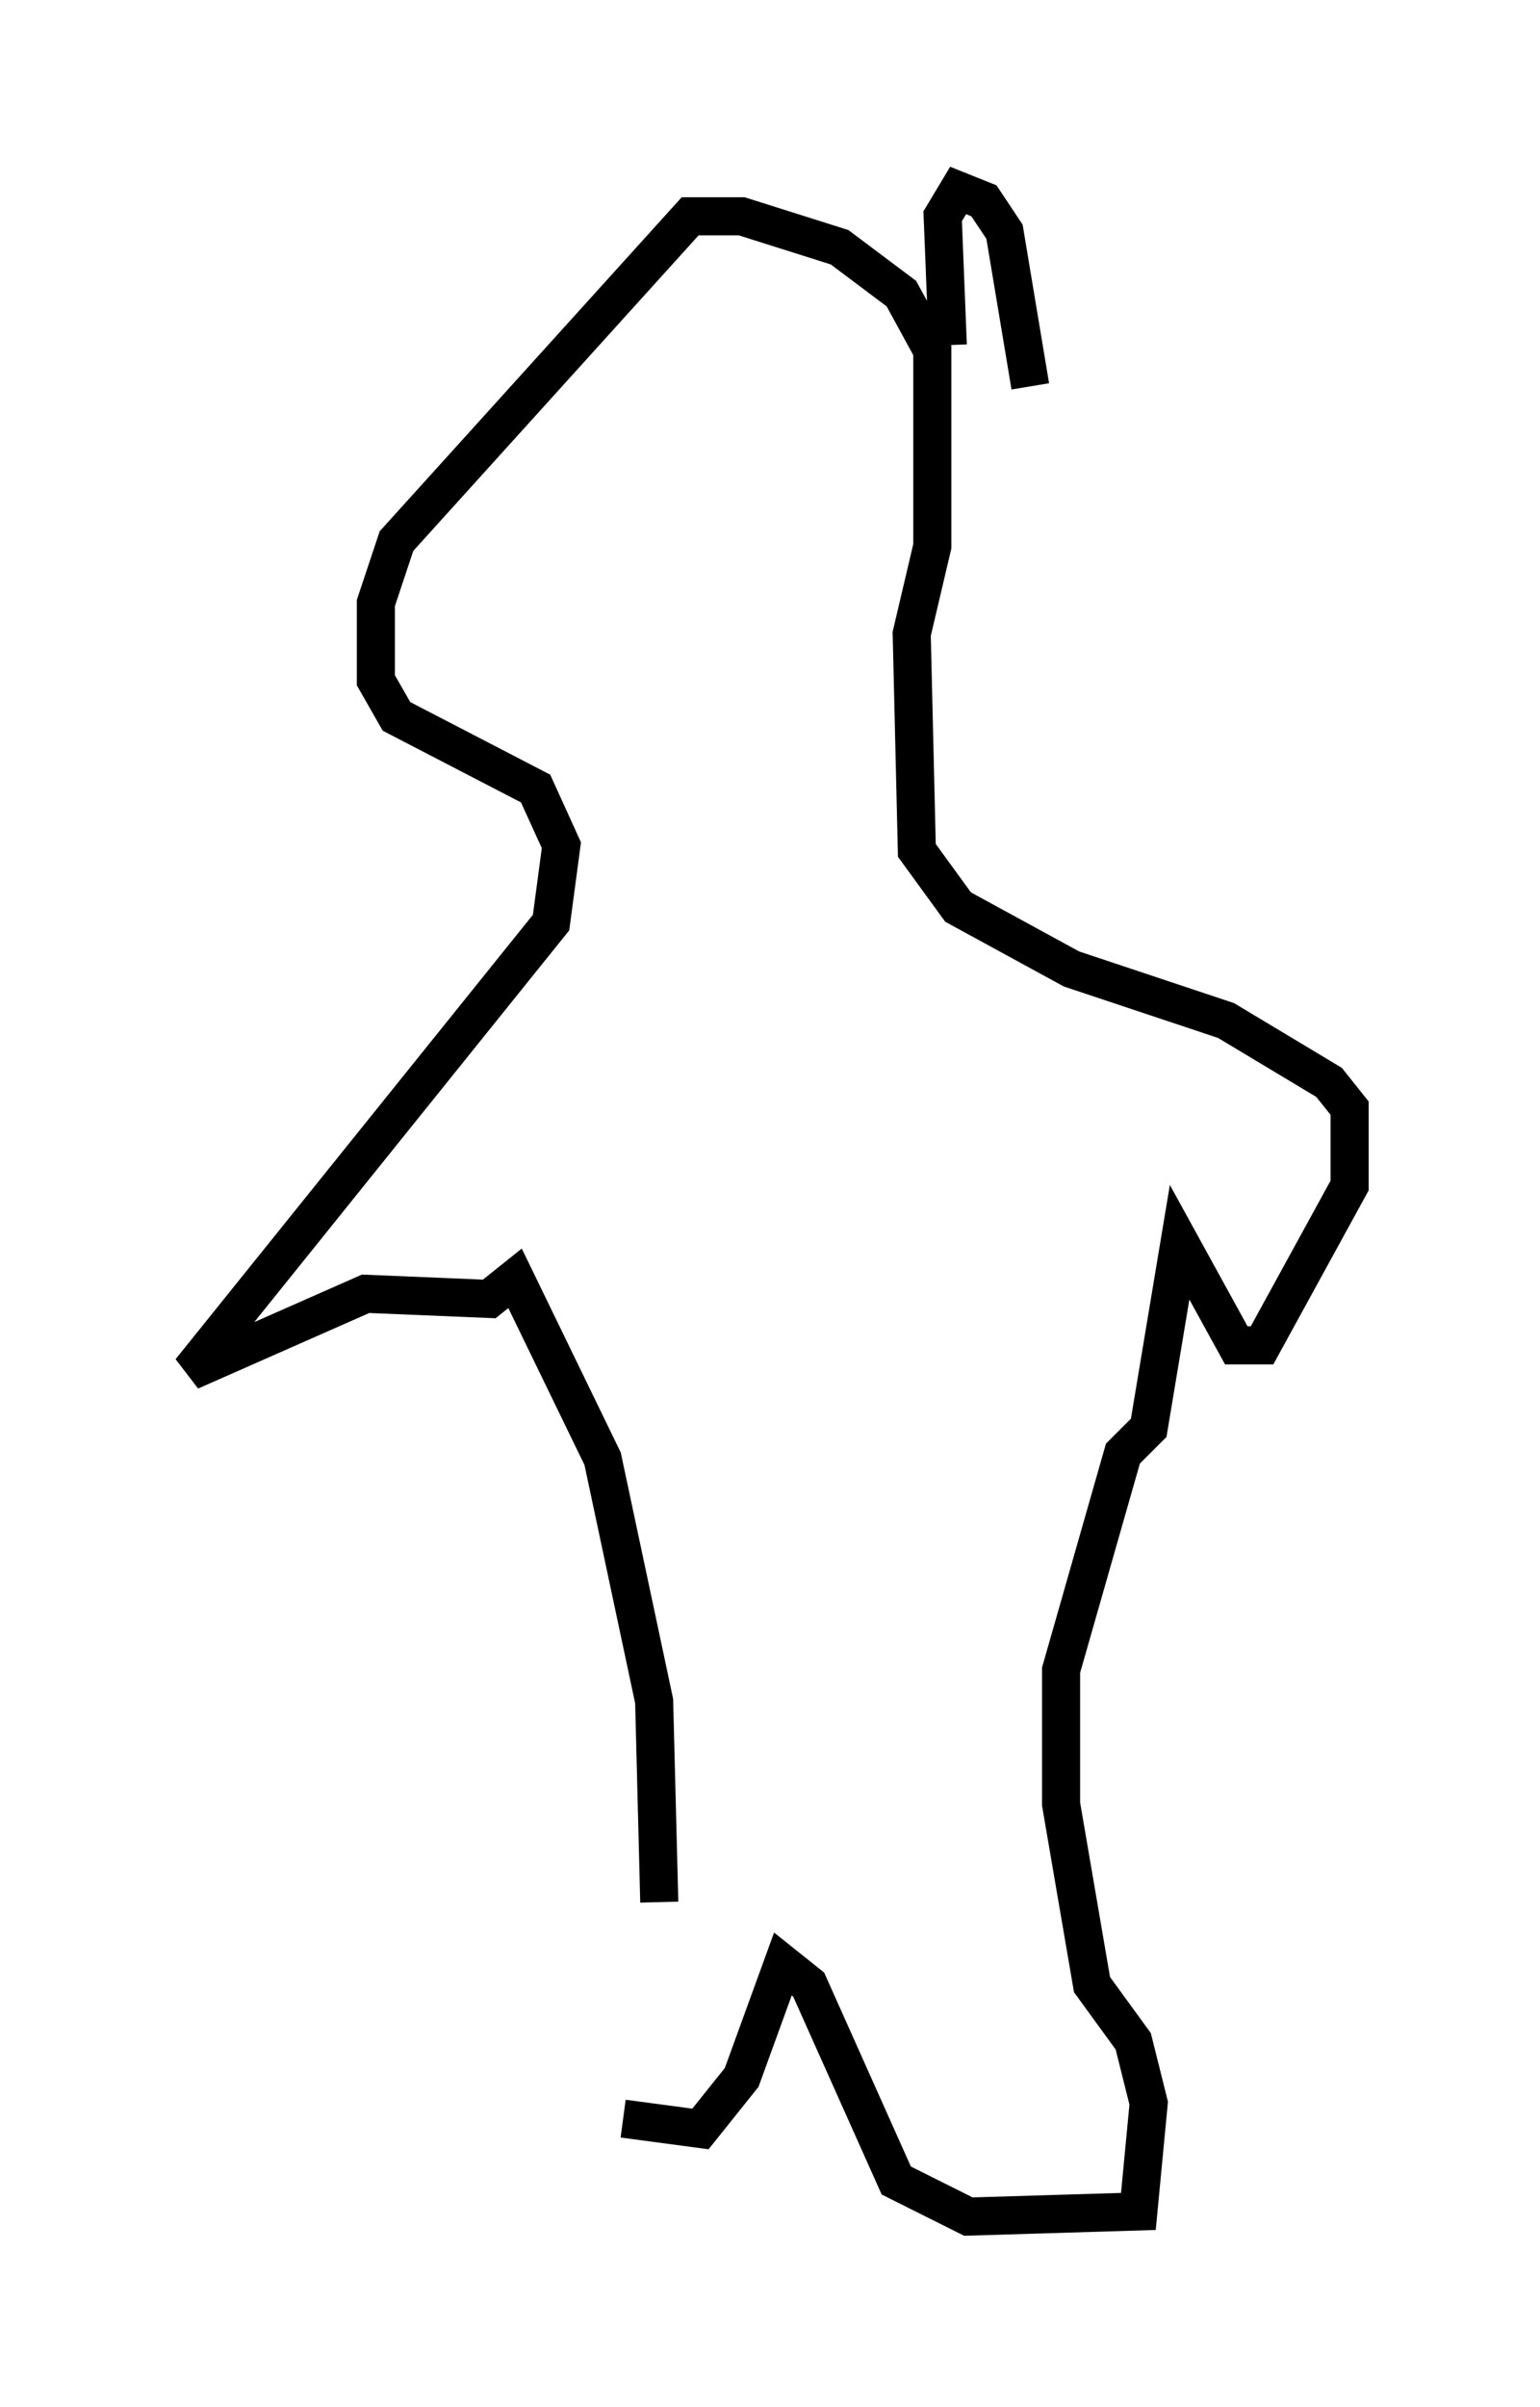 <?xml version="1.0" encoding="utf-8" ?>
<svg baseProfile="full" height="63.179" version="1.1" width="40.446" xmlns="http://www.w3.org/2000/svg" xmlns:ev="http://www.w3.org/2001/xml-events" xmlns:xlink="http://www.w3.org/1999/xlink"><defs /><rect fill="white" height="63.179" width="40.446" x="0" y="0" /><path d="M16.231, 48.707 m0.135, 6.901 l2.03, 0.271 1.083, -1.353 l1.083, -2.977 0.677, 0.541 l2.3, 5.142 1.894, 0.947 l4.465, -0.135 0.271, -2.842 l-0.406, -1.624 -1.083, -1.488 l-0.812, -4.736 0.0, -3.518 l1.624, -5.683 0.677, -0.677 l0.812, -4.871 1.488, 2.706 l0.677, 0.0 2.3, -4.195 l0.0, -2.03 -0.541, -0.677 l-2.706, -1.624 -4.059, -1.353 l-2.977, -1.624 -1.083, -1.488 l-0.135, -5.683 0.541, -2.3 l0.0, -5.142 -0.812, -1.488 l-1.624, -1.218 -2.571, -0.812 l-1.353, 0.0 -7.713, 8.525 l-0.541, 1.624 0.0, 2.03 l0.541, 0.947 3.654, 1.894 l0.677, 1.488 -0.271, 2.03 l-9.472, 11.773 4.601, -2.03 l3.248, 0.135 0.677, -0.541 l2.3, 4.736 1.353, 6.36 l0.135, 5.277 m7.578, -40.866 l-0.135, -3.383 0.406, -0.677 l0.677, 0.271 0.541, 0.812 l0.677, 4.059 " fill="none" stroke="black" stroke-width="1" /></svg>